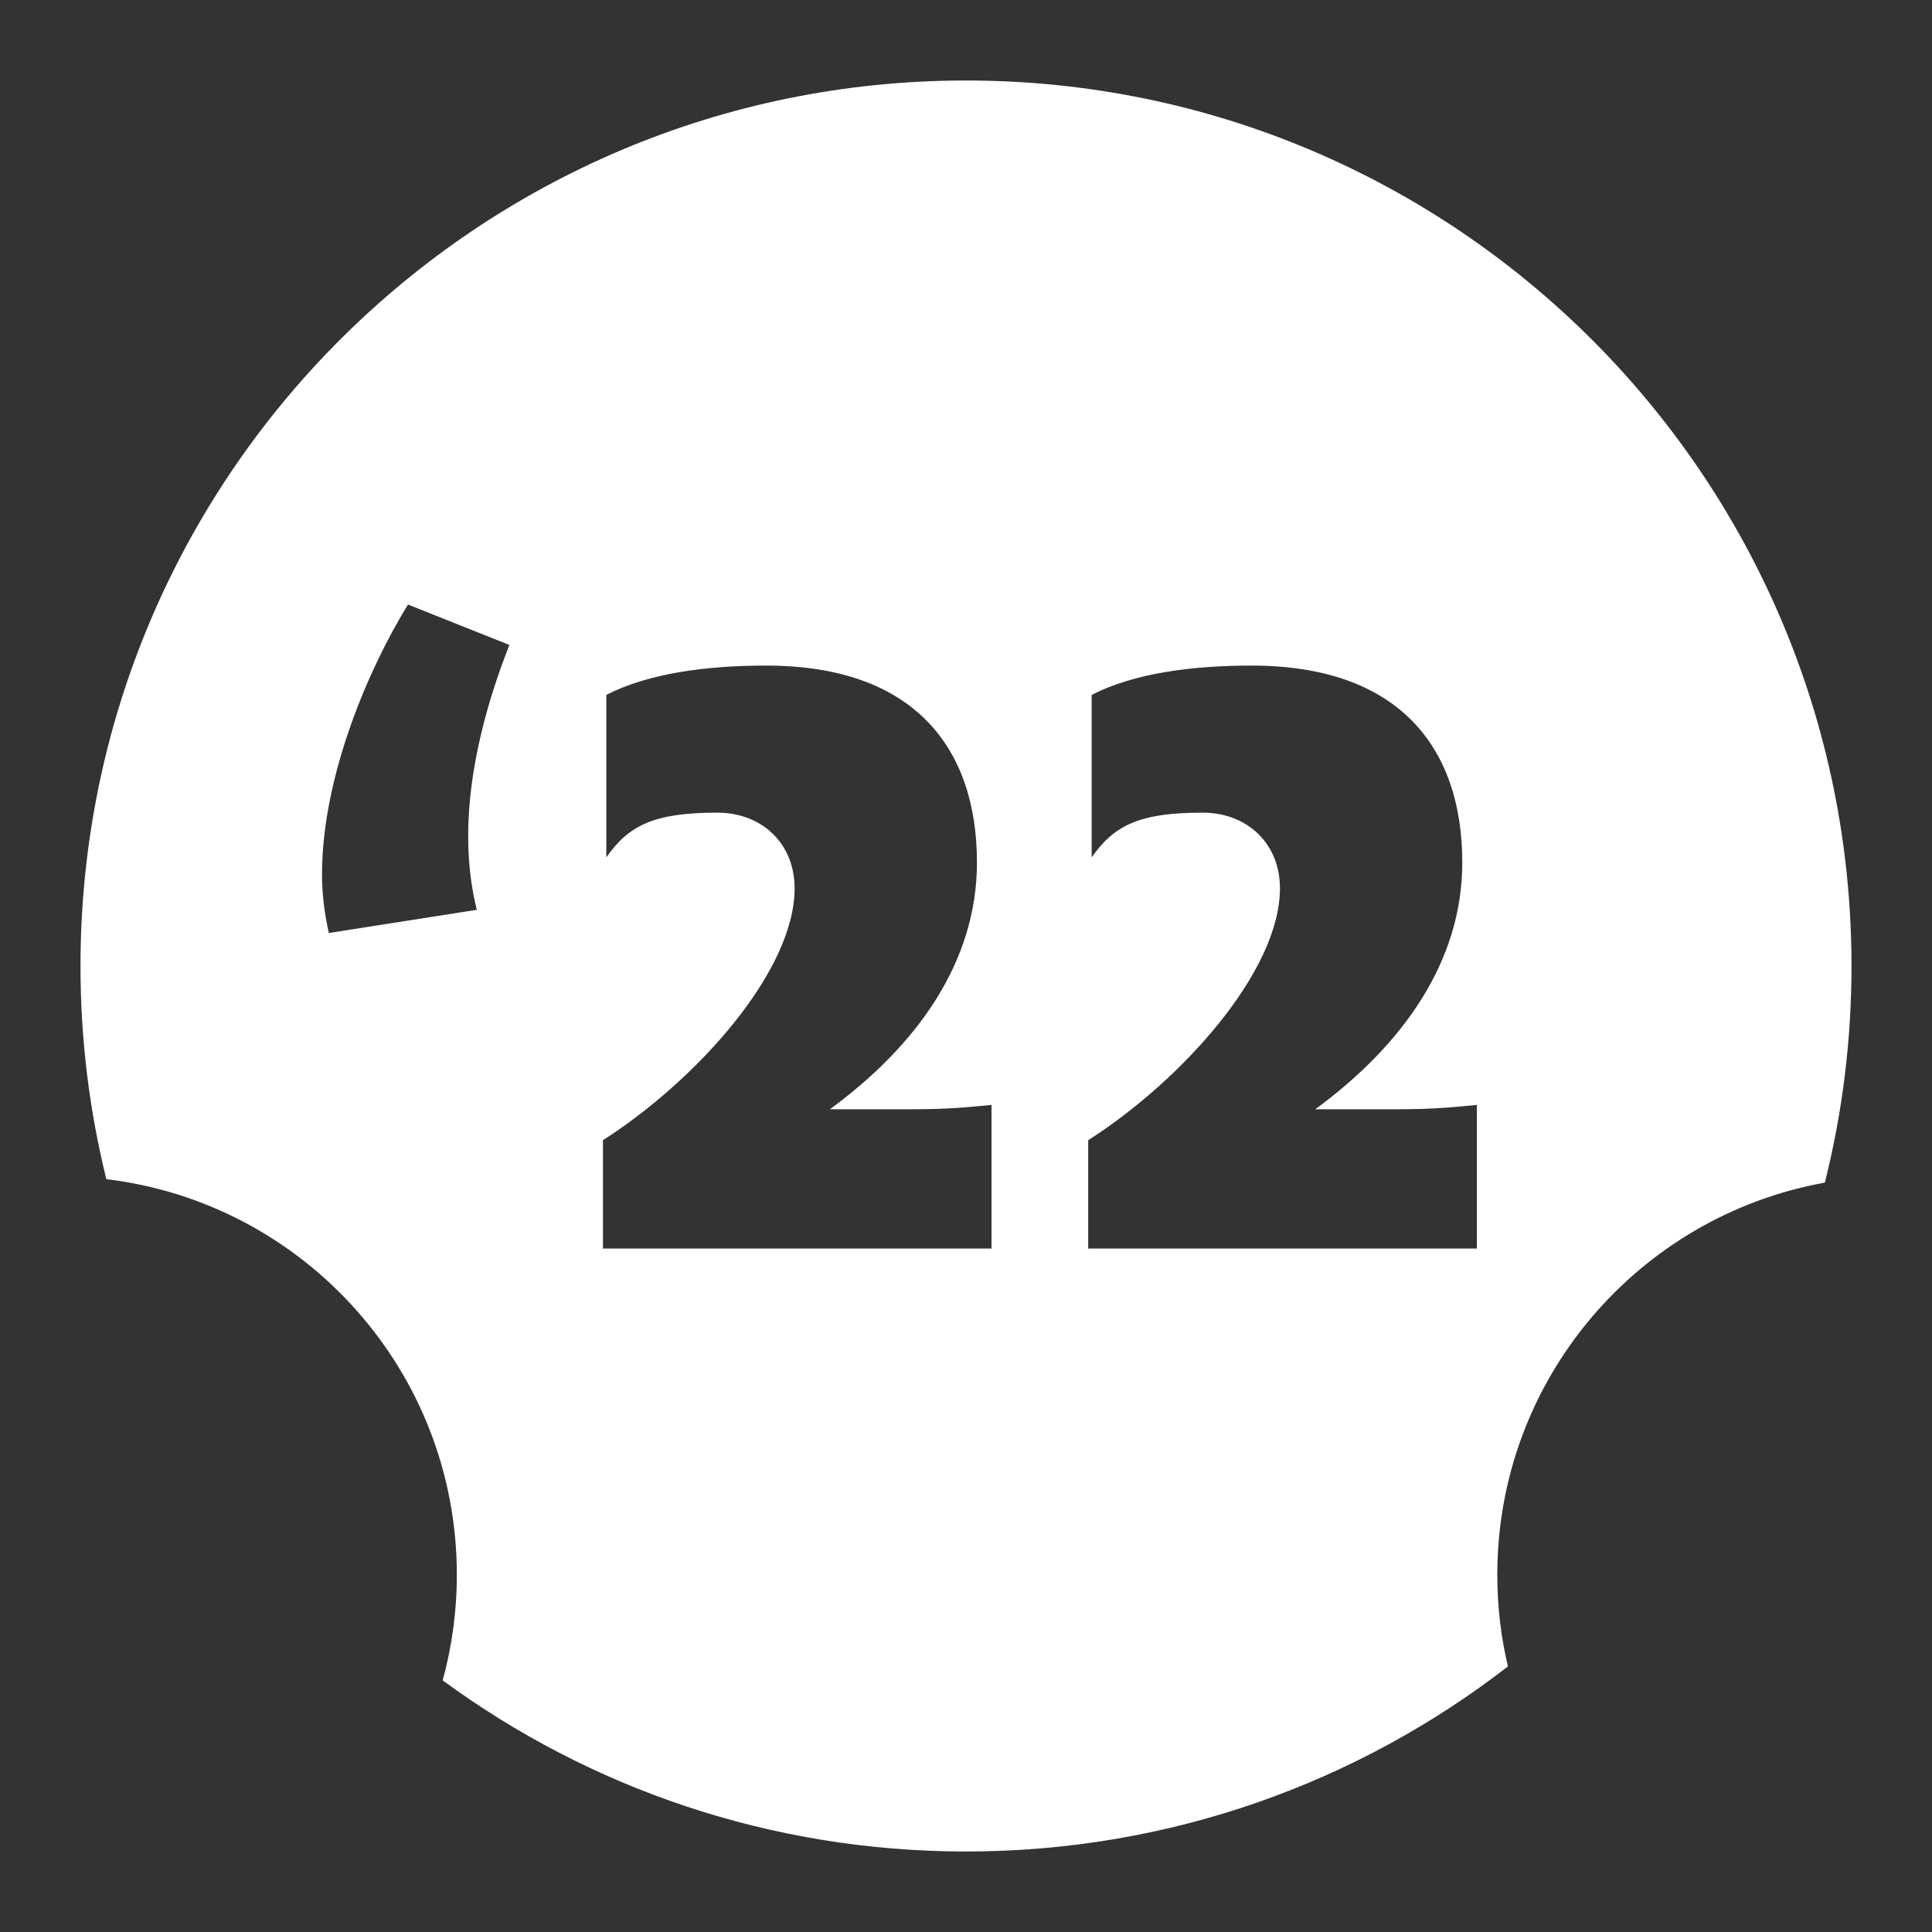 <svg width="24" height="24" viewBox="0 0 24 24" fill="none" xmlns="http://www.w3.org/2000/svg">
<rect x="0" y="0" width="24" height="24" fill="#333333" stroke="none"/>
<path fill-rule="evenodd" clip-rule="evenodd" d="M22.669 14.691C22.885 13.83 23 12.928 23 12C23 5.925 18.075 1 12 1C5.925 1 1 5.925 1 12C1 12.913 1.111 13.8 1.321 14.648C3.774 14.942 5.675 17.03 5.675 19.562C5.675 20.017 5.614 20.457 5.499 20.874C7.32 22.211 9.568 23 12 23C14.536 23 16.871 22.142 18.732 20.701C18.645 20.335 18.6 19.954 18.6 19.562C18.6 17.13 20.355 15.107 22.669 14.691ZM4 10.864C4 9.636 4.587 8.29 5.068 7.51L6.328 8.012C6.083 8.632 5.816 9.507 5.816 10.383C5.816 10.693 5.848 11.003 5.923 11.302L4.085 11.59C4.032 11.355 4 11.11 4 10.864ZM7.49 15.51V14.164C8.643 13.427 9.871 12.071 9.871 11.035C9.871 10.479 9.466 10.095 8.91 10.095C8.12 10.095 7.81 10.255 7.532 10.65V8.632C8.056 8.364 8.771 8.268 9.519 8.268C11.335 8.268 12.136 9.272 12.136 10.714C12.136 11.953 11.388 12.989 10.309 13.78H11.239C11.687 13.78 11.879 13.769 12.317 13.726V15.51H7.49ZM13.518 14.164V15.51H18.346V13.726C17.908 13.769 17.716 13.78 17.267 13.78H16.338C17.417 12.989 18.165 11.953 18.165 10.714C18.165 9.272 17.364 8.268 15.548 8.268C14.8 8.268 14.085 8.364 13.561 8.632V10.65C13.839 10.255 14.149 10.095 14.939 10.095C15.494 10.095 15.9 10.479 15.9 11.035C15.9 12.071 14.672 13.427 13.518 14.164Z" fill="white"/>
</svg>
